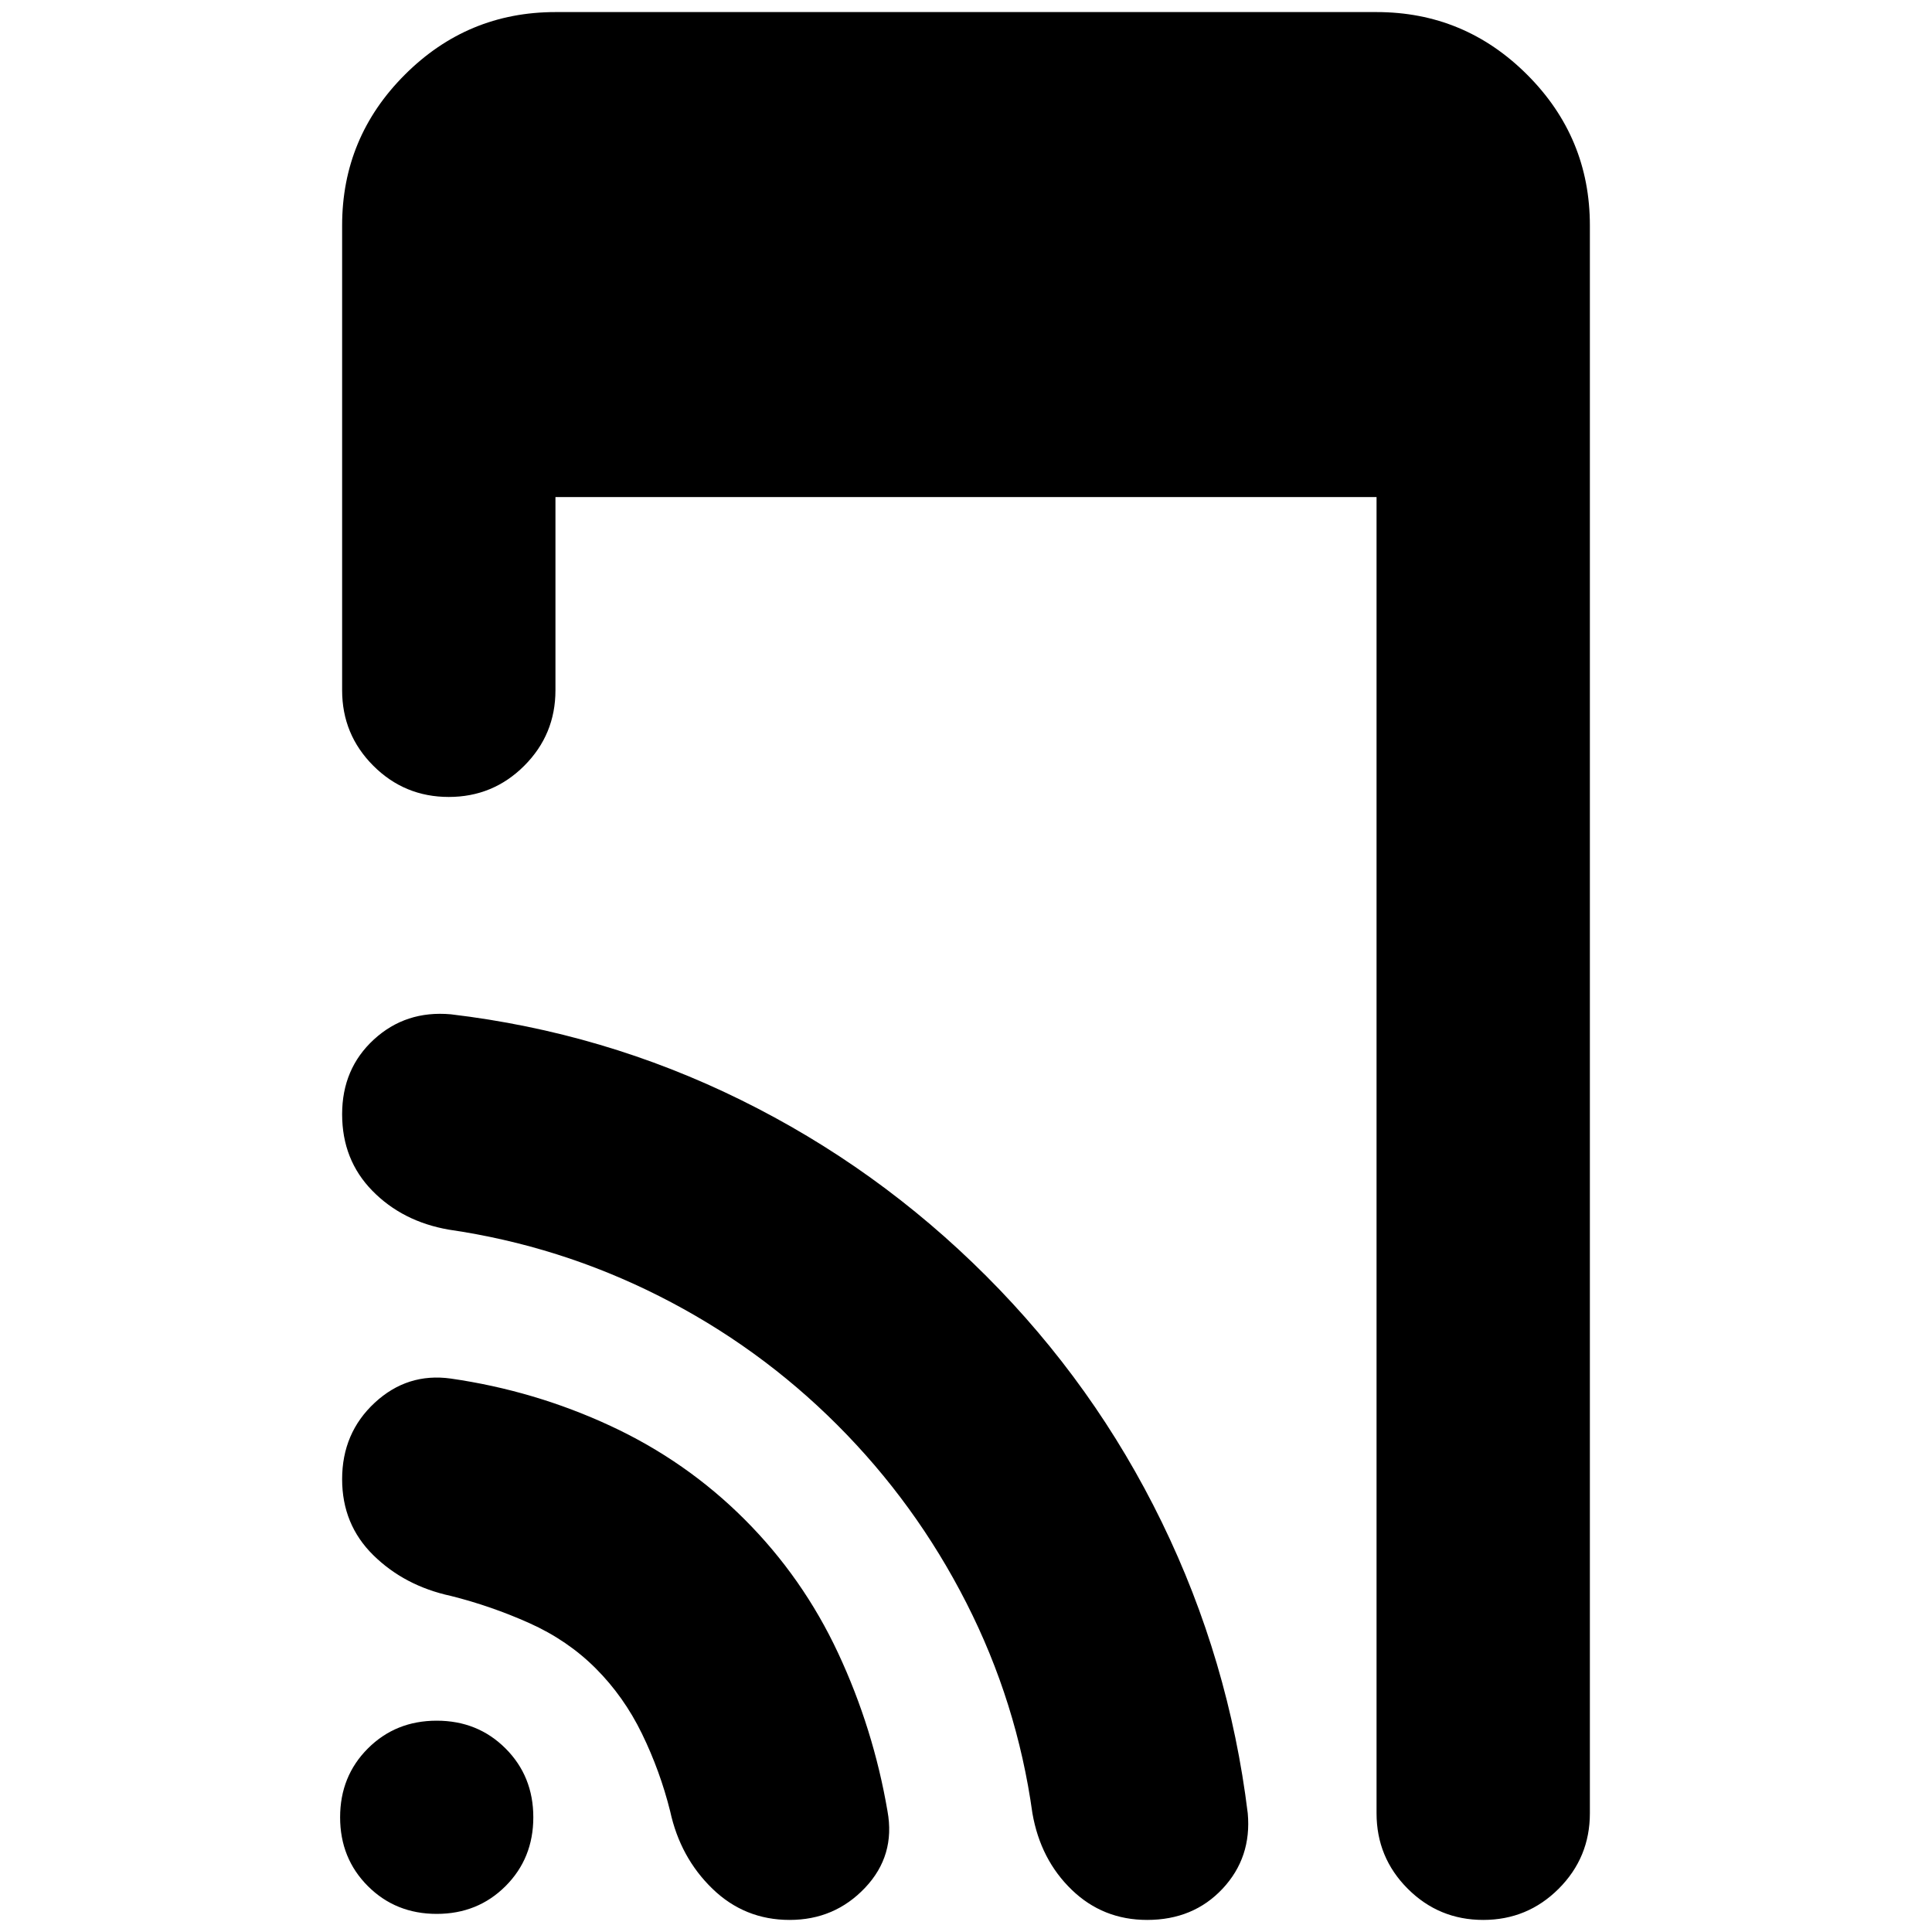 <svg xmlns="http://www.w3.org/2000/svg" height="24" viewBox="0 -960 960 960" width="24"><path d="M217-9q-20.4 0-34.2-13.8Q169-36.6 169-57q0-20.4 13.8-34.2Q196.6-105 217-105q20.4 0 34.2 13.8Q265-77.4 265-57q0 20.4-13.8 34.2Q237.4-9 217-9Zm59-704v96q0 22-15.5 37.5T223-564q-22 0-37.5-15.5T170-617v-231q0-43.72 31.14-74.86Q232.27-954 276-954h408q43.72 0 74.86 31.14T790-848v789q0 22-15.5 37.5T737-6q-22 0-37.5-15.5T684-59v-654H276Zm20 582q-14-14-33-22.5T224-167q-23-5-38.5-20.24Q170-202.48 170-225q0-22.97 16.2-37.99Q202.4-278 224-275q41.63 6 79.31 23.5Q341-234 370-205t46.5 66.5Q434-101 441-60q4 22-11.13 38t-37.5 16Q370-6 354-21.5 338-37 333-60q-5-20-14-38.5T296-131Zm120-121q-39-39-88.5-64T223-349q-23-4-38-19.33-15-15.34-15-38 0-22.67 15.8-37.17Q201.61-458 224-456q76 9 144 42.5T490-326q54 54 87.32 122.42Q610.65-135.15 620-59q2 21.98-12.51 37.49Q592.97-6 570-6q-21.98 0-37.49-15Q517-36 513-59q-7.66-55.15-32.83-104.57Q455-213 416-252Z"/></svg>